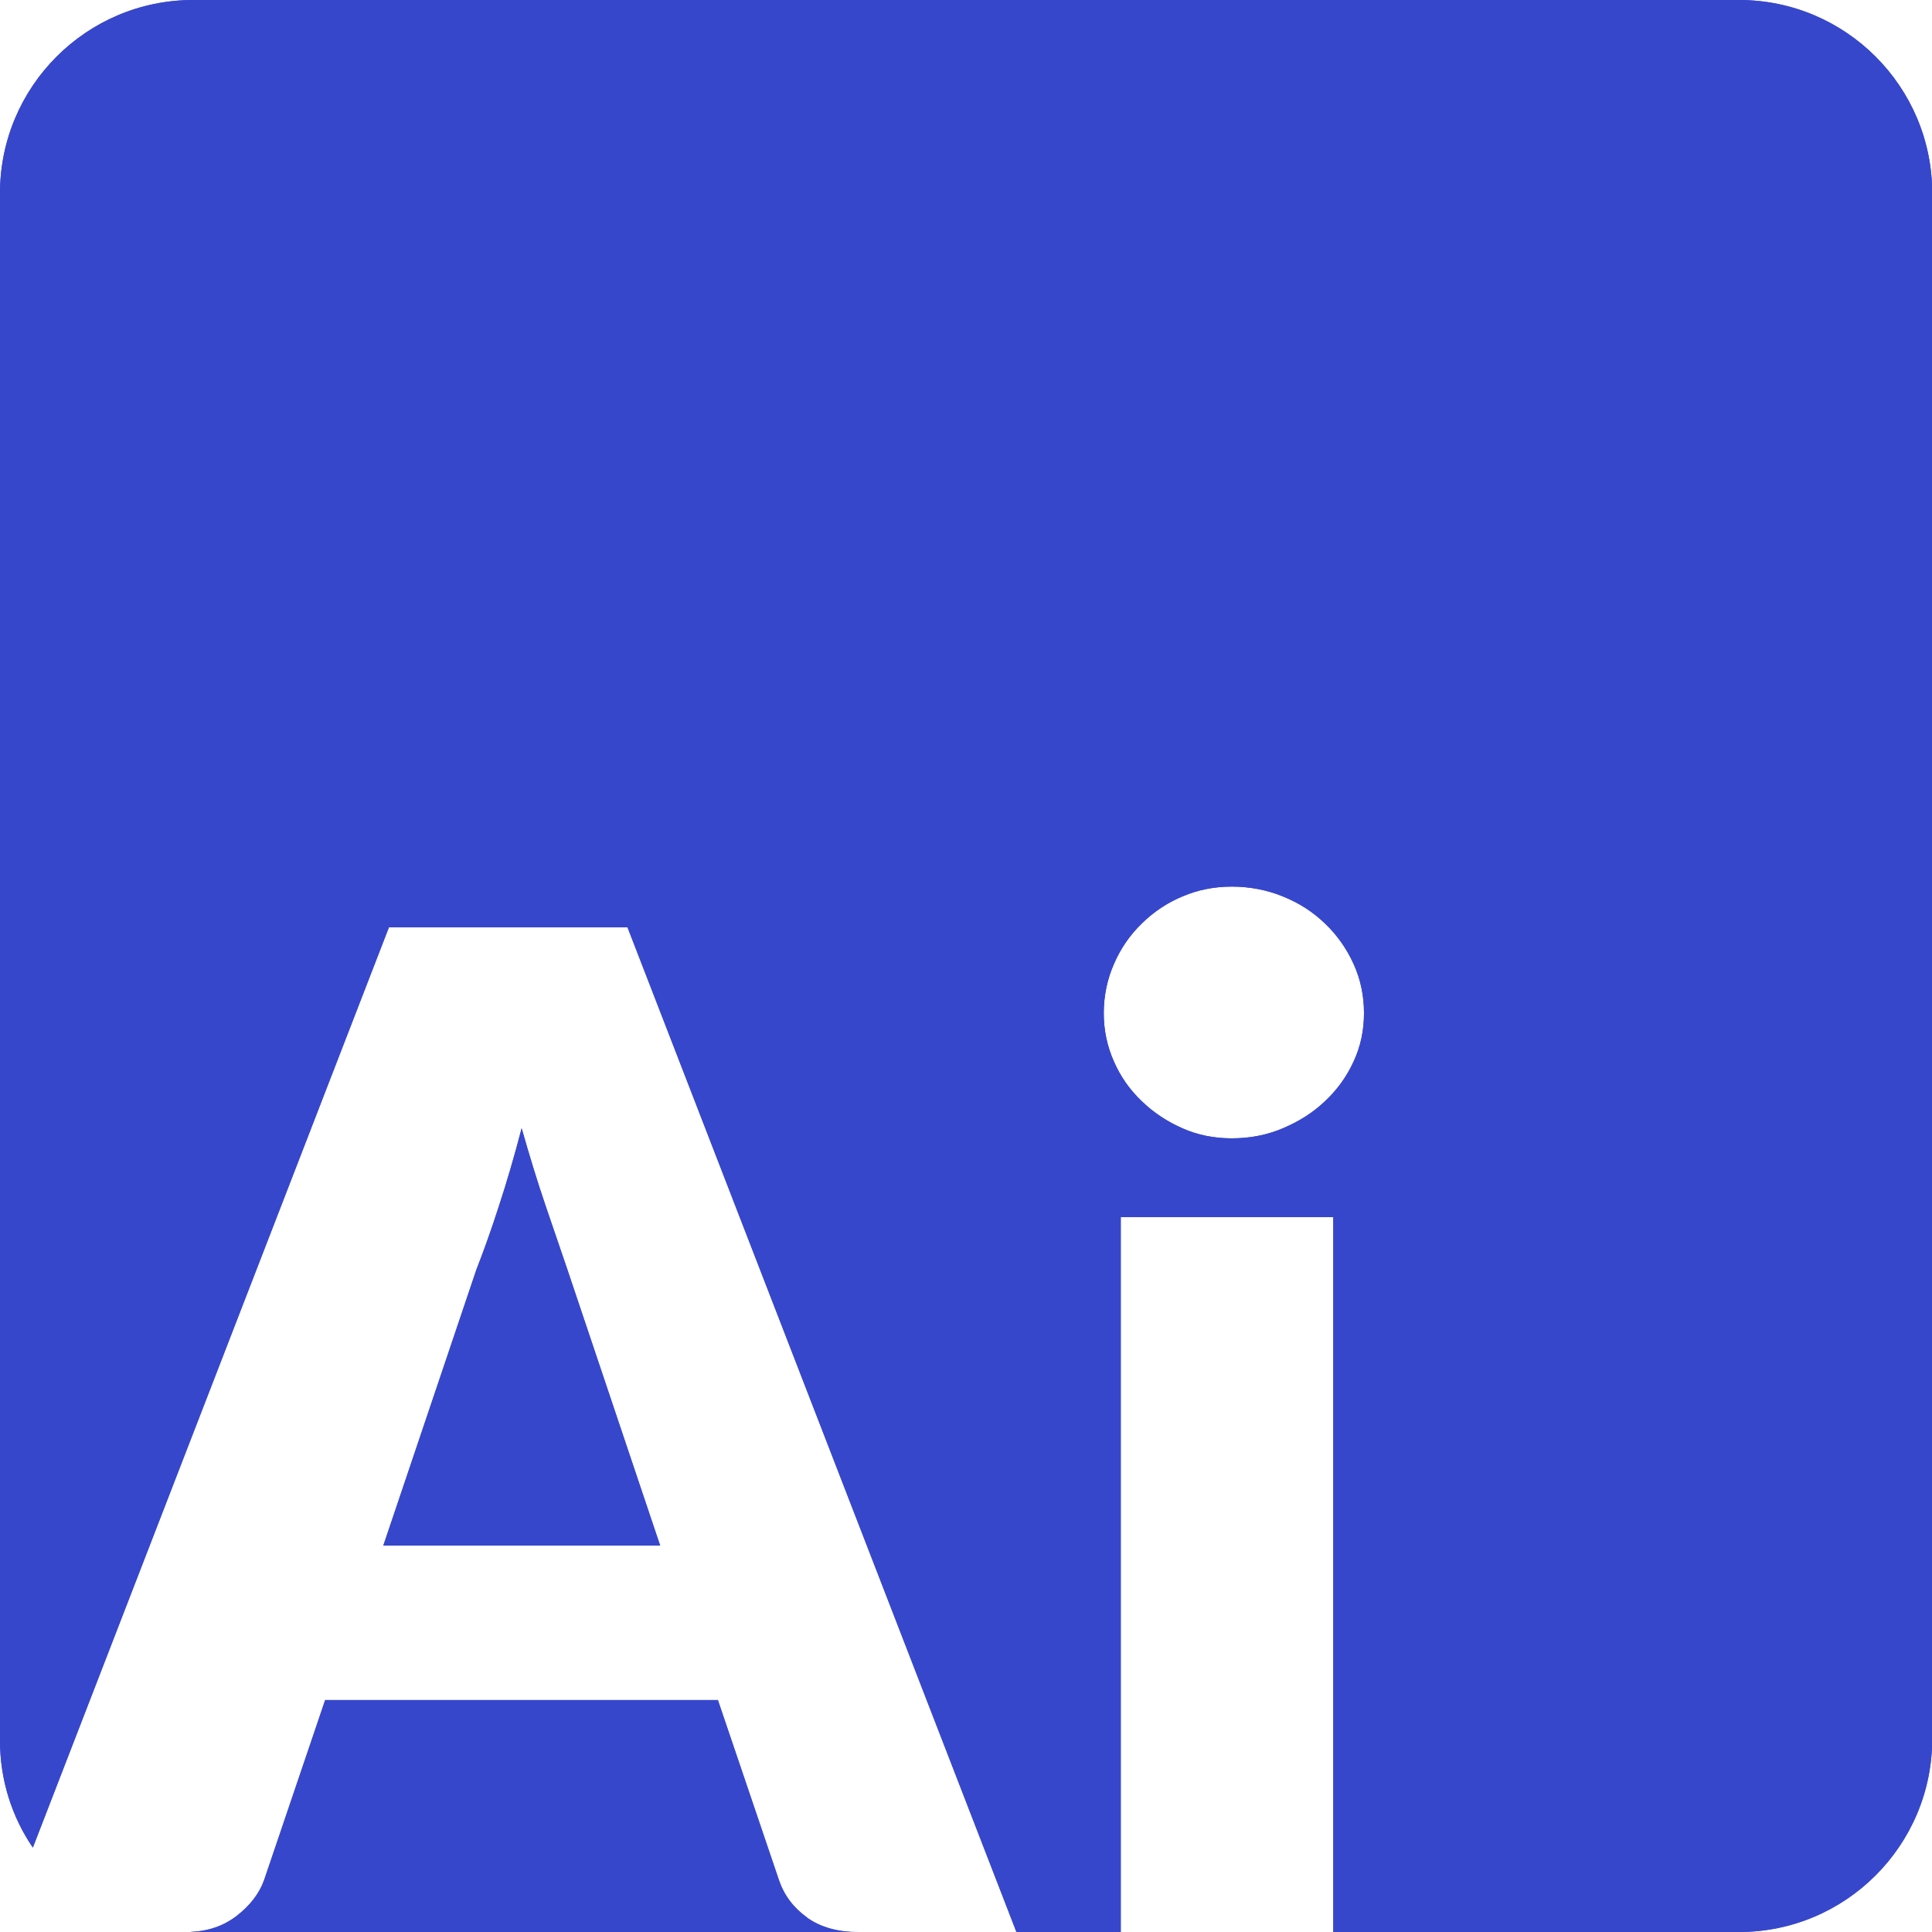 <?xml version="1.0" encoding="UTF-8"?>
<svg id="Layer_1" data-name="Layer 1" xmlns="http://www.w3.org/2000/svg" viewBox="0 0 100 100">
  <defs>
    <style>
      .cls-1 {
        fill: #3747cc;
      }
    </style>
  </defs>
  <g>
    <path class="cls-1" d="M29.34,65.63l4.83,14.37h-14.33l4.82-14.29c.36-.92,.75-2,1.15-3.24,.41-1.25,.81-2.61,1.19-4.07,.41,1.44,.82,2.78,1.24,4.01,.42,1.24,.79,2.31,1.1,3.22Z"/>
    <path class="cls-1" d="M27.03,61.94c.09,.27,.18,.53,.26,.79,.26,.77,.5,1.47,.72,2.11l.38,1.11,4.39,13.05h-11.55l4.36-12.93c.4-1.03,.8-2.14,1.17-3.29,.09-.27,.18-.56,.27-.84m-.03-3.54c-.38,1.46-.78,2.82-1.19,4.07-.4,1.24-.79,2.32-1.15,3.24l-4.82,14.29h14.33l-4.83-14.37c-.31-.91-.68-1.98-1.1-3.22-.42-1.23-.83-2.57-1.24-4.01h0Z"/>
  </g>
  <g>
    <path class="cls-1" d="M41.77,99.25c.7,.5,1.59,.75,2.66,.75H10.14c-.1,0-.2,0-.3-.01,.94-.03,1.73-.31,2.4-.82,.71-.55,1.18-1.17,1.43-1.86l3.16-9.32h20.33l3.16,9.32c.27,.79,.75,1.43,1.45,1.93Z"/>
    <path class="cls-1" d="M36.47,89l2.94,8.66c.16,.49,.4,.93,.7,1.34H13.85c.33-.41,.57-.86,.75-1.34l2.94-8.66h18.47m1.16-1H16.83l-3.16,9.32c-.24,.68-.71,1.31-1.43,1.86-.66,.51-1.46,.79-2.4,.82,.09,.01,.19,.01,.3,.01H44.43c-1.07,0-1.96-.25-2.66-.75-.69-.5-1.18-1.14-1.45-1.93l-3.16-9.32h0Z"/>
  </g>
  <g>
    <path class="cls-1" d="M90,0H10C4.48,0,0,4.48,0,10V90.09c0,2.05,.62,3.96,1.7,5.54L20.13,48h12.35l20.13,52h5.4V63h11v37h21c5.52,0,10-4.48,10-10V10c0-5.52-4.48-10-10-10Zm-19.94,54.95c-.36,.78-.85,1.46-1.48,2.05-.62,.59-1.35,1.05-2.18,1.4-.82,.35-1.71,.52-2.64,.52s-1.77-.17-2.56-.52c-.79-.35-1.49-.81-2.1-1.4-.62-.59-1.1-1.27-1.44-2.05-.35-.78-.53-1.62-.53-2.51s.18-1.76,.53-2.55c.34-.79,.82-1.49,1.44-2.09,.61-.6,1.31-1.07,2.1-1.4,.79-.34,1.65-.51,2.56-.51s1.82,.17,2.64,.51c.83,.33,1.56,.8,2.18,1.4,.63,.6,1.12,1.3,1.48,2.09s.54,1.64,.54,2.55-.18,1.73-.54,2.51Z"/>
    <path class="cls-1" d="M90,1c4.96,0,9,4.04,9,9V90c0,4.95-4.05,9-9,9h-20V62h-13v37h-2.89l-19.89-51.37-.25-.63h-14.18l-.25,.65L1.59,94.08c-.38-1.02-.59-2.1-.59-3.2V10C1,5.05,5.05,1,10,1H90m-26.24,58.92c1.08,0,2.1-.2,3.03-.6,.96-.4,1.79-.94,2.48-1.59,.72-.67,1.29-1.47,1.7-2.36,.42-.91,.63-1.89,.63-2.93s-.21-2.05-.63-2.96-.99-1.72-1.69-2.39c-.71-.69-1.56-1.23-2.49-1.61-.94-.39-1.96-.59-3.02-.59s-2.04,.2-2.95,.59c-.9,.38-1.71,.92-2.41,1.6-.71,.69-1.27,1.5-1.66,2.4-.41,.92-.62,1.92-.62,2.96s.21,2.01,.61,2.91c.39,.89,.95,1.69,1.66,2.37,.68,.66,1.48,1.19,2.39,1.6,.91,.4,1.91,.6,2.97,.6M90,0H10C4.48,0,0,4.48,0,10V90.09c0,2.05,.62,3.96,1.7,5.54L20.13,48h12.35l20.13,52h5.4V63h11v37h21c5.52,0,10-4.48,10-10V10c0-5.52-4.48-10-10-10h0Zm-26.24,58.92c-.91,0-1.77-.17-2.56-.52-.79-.35-1.49-.81-2.1-1.4-.62-.59-1.1-1.27-1.44-2.05-.35-.78-.53-1.62-.53-2.51s.18-1.76,.53-2.55c.34-.79,.82-1.49,1.44-2.09,.61-.6,1.31-1.07,2.1-1.4,.79-.34,1.65-.51,2.56-.51s1.82,.17,2.64,.51c.83,.33,1.56,.8,2.18,1.4,.63,.6,1.12,1.3,1.48,2.09s.54,1.64,.54,2.55-.18,1.73-.54,2.51-.85,1.46-1.48,2.05c-.62,.59-1.35,1.05-2.18,1.4-.82,.35-1.71,.52-2.64,.52h0Z"/>
  </g>
</svg>